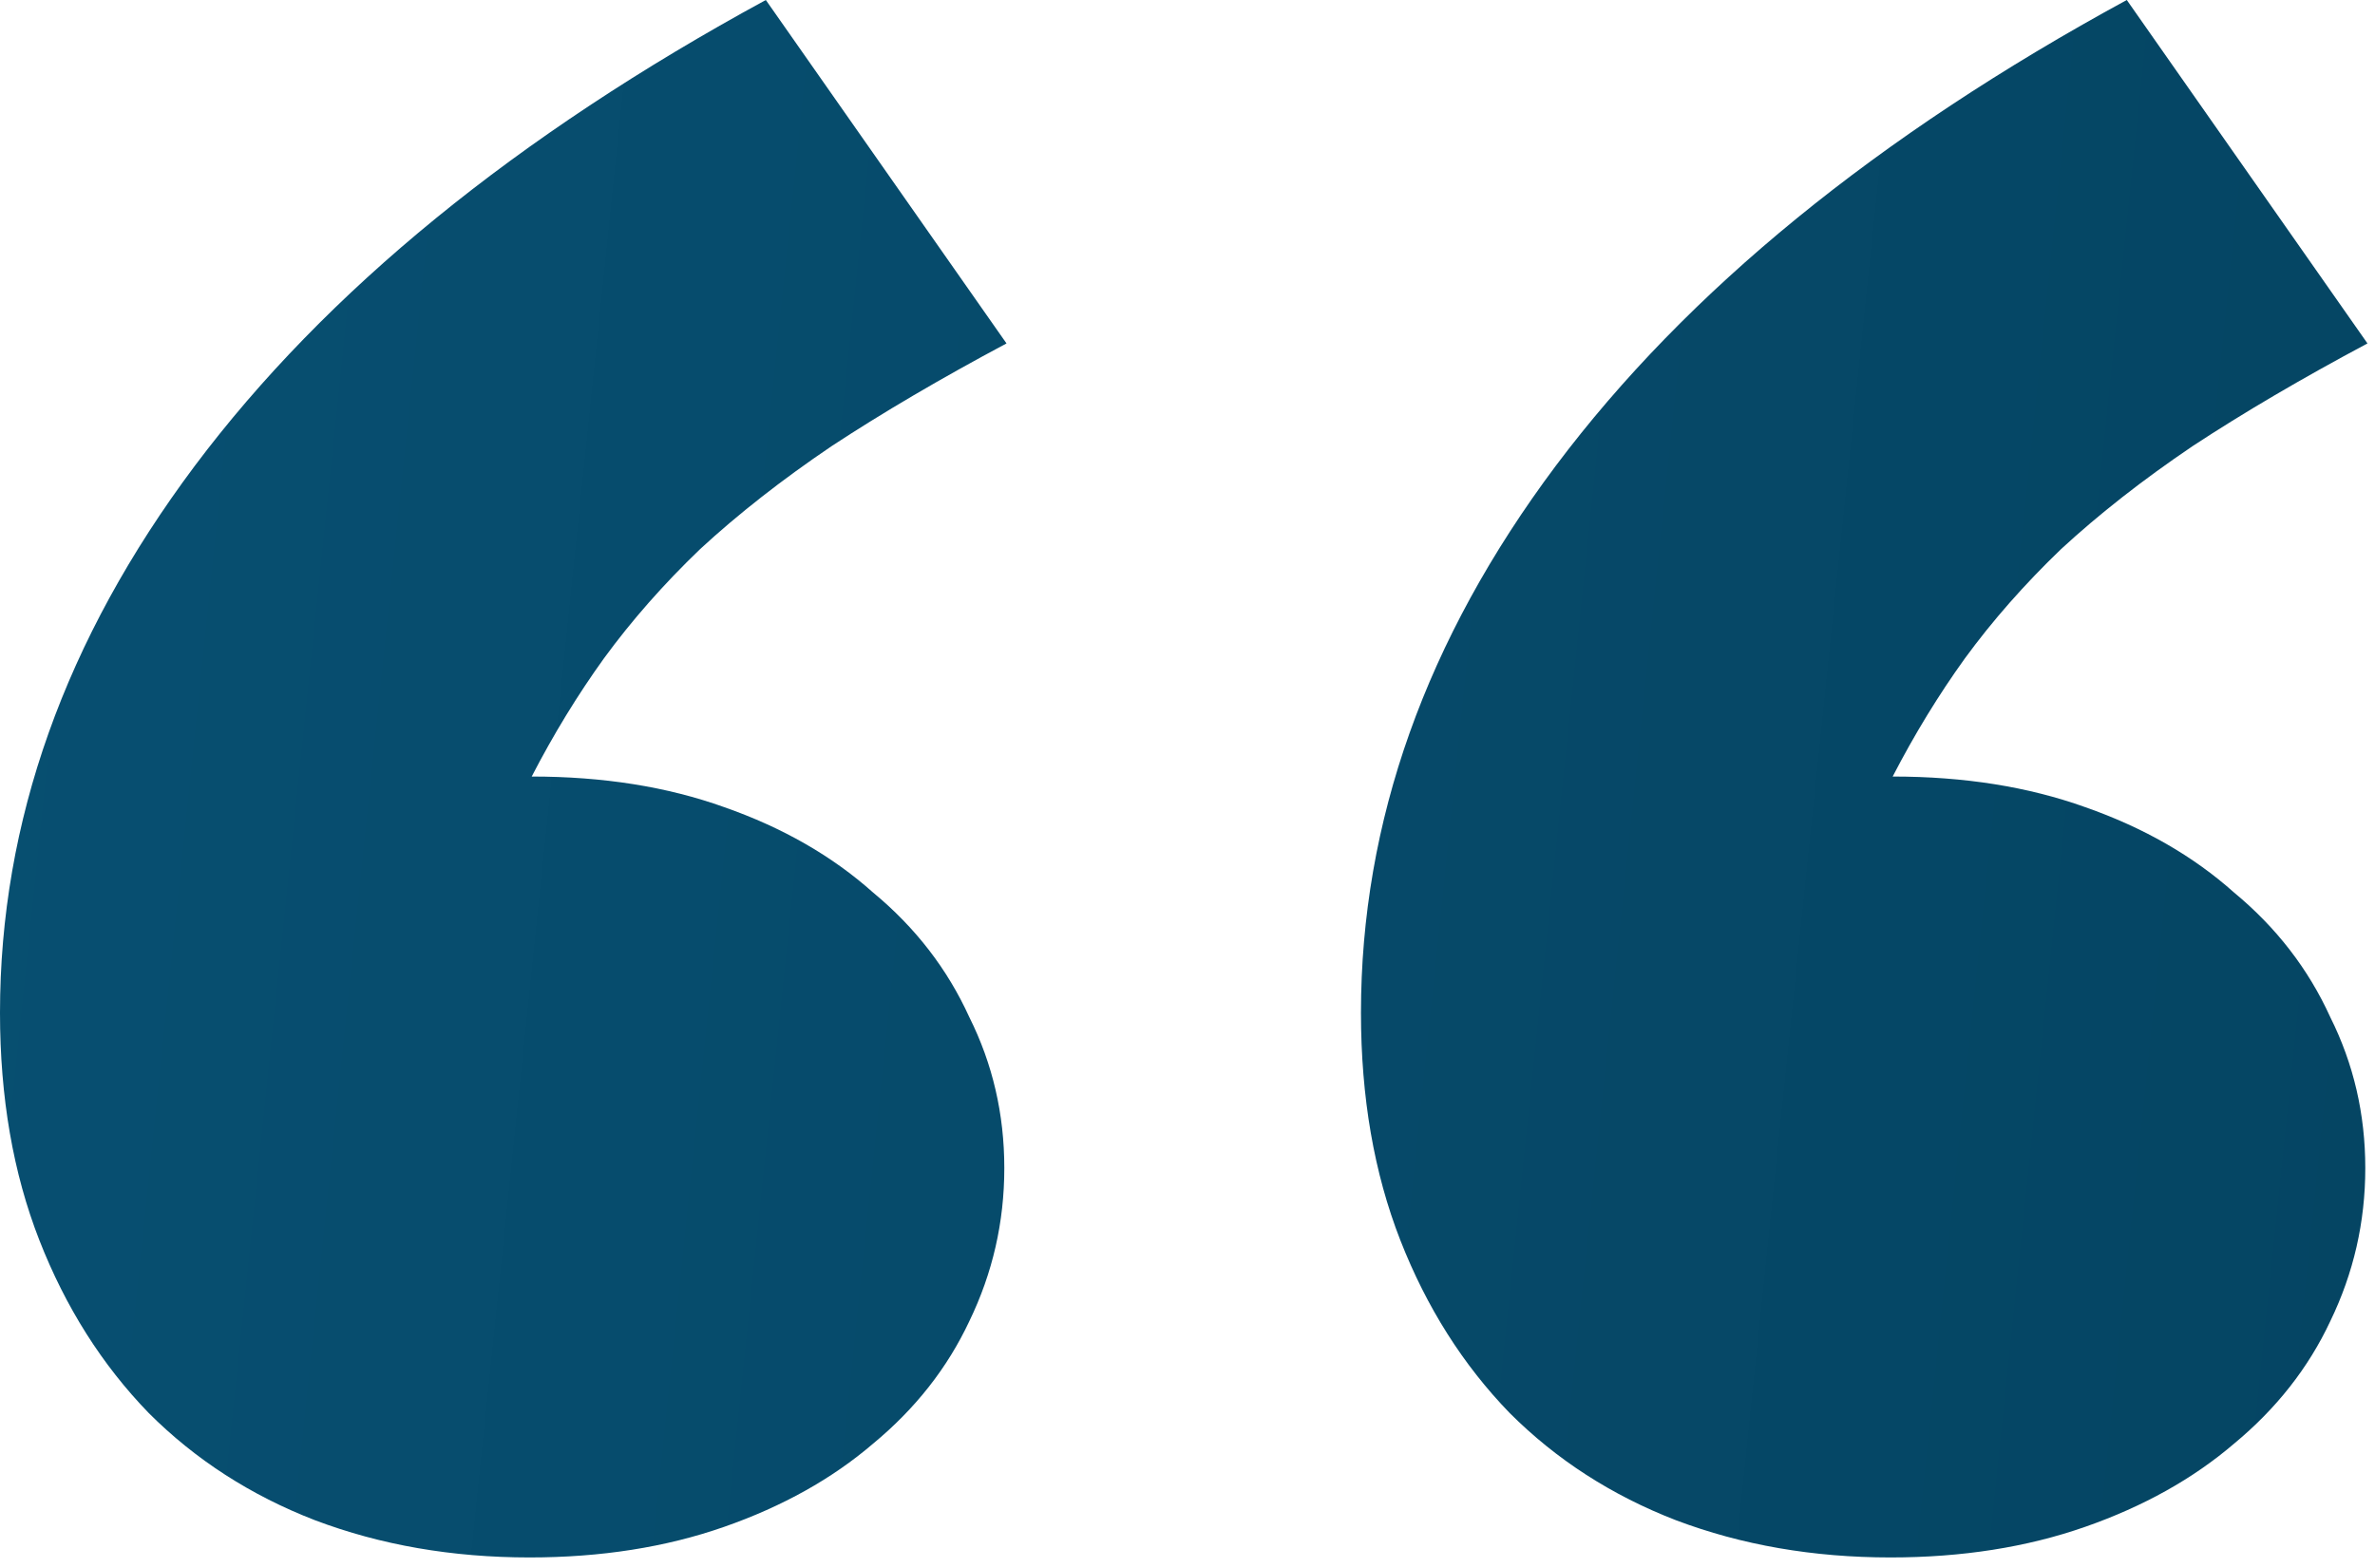<svg width="159" height="105" viewBox="0 0 159 105" fill="none" xmlns="http://www.w3.org/2000/svg">
<path d="M126.562 104.297C121.387 104.297 116.602 103.467 112.207 101.807C107.91 100.146 104.199 97.754 101.074 94.629C97.949 91.406 95.508 87.549 93.75 83.057C91.992 78.564 91.113 73.486 91.113 67.822C91.113 55.029 95.459 42.822 104.15 31.201C112.939 19.482 125.684 9.082 142.383 0L158.496 22.998C154.102 25.342 150.195 27.637 146.777 29.883C143.457 32.129 140.527 34.424 137.988 36.768C135.547 39.111 133.398 41.553 131.543 44.092C129.785 46.533 128.174 49.17 126.709 52.002C131.494 52.002 135.791 52.685 139.6 54.053C143.506 55.42 146.826 57.324 149.561 59.766C152.393 62.109 154.541 64.893 156.006 68.115C157.568 71.24 158.35 74.609 158.35 78.223C158.35 81.836 157.568 85.254 156.006 88.477C154.541 91.602 152.393 94.336 149.561 96.68C146.826 99.023 143.506 100.879 139.6 102.246C135.693 103.613 131.348 104.297 126.562 104.297ZM35.449 104.297C30.273 104.297 25.488 103.467 21.094 101.807C16.797 100.146 13.086 97.754 9.961 94.629C6.836 91.406 4.395 87.549 2.637 83.057C0.879 78.564 0 73.486 0 67.822C0 55.029 4.346 42.822 13.037 31.201C21.826 19.482 34.57 9.082 51.27 0L67.383 22.998C62.988 25.342 59.082 27.637 55.664 29.883C52.344 32.129 49.414 34.424 46.875 36.768C44.434 39.111 42.285 41.553 40.43 44.092C38.672 46.533 37.06 49.17 35.596 52.002C40.381 52.002 44.678 52.685 48.486 54.053C52.393 55.42 55.713 57.324 58.447 59.766C61.279 62.109 63.428 64.893 64.893 68.115C66.455 71.24 67.236 74.609 67.236 78.223C67.236 81.836 66.455 85.254 64.893 88.477C63.428 91.602 61.279 94.336 58.447 96.68C55.713 99.023 52.393 100.879 48.486 102.246C44.58 103.613 40.234 104.297 35.449 104.297Z" fill="url(#paint0_linear)"/>
<defs>
<linearGradient id="paint0_linear" x1="0" y1="0" x2="167.512" y2="17.376" gradientUnits="userSpaceOnUse">
<stop stop-color="#074F71"/>
<stop offset="1" stop-color="#054563"/>
</linearGradient>
</defs>
</svg>
